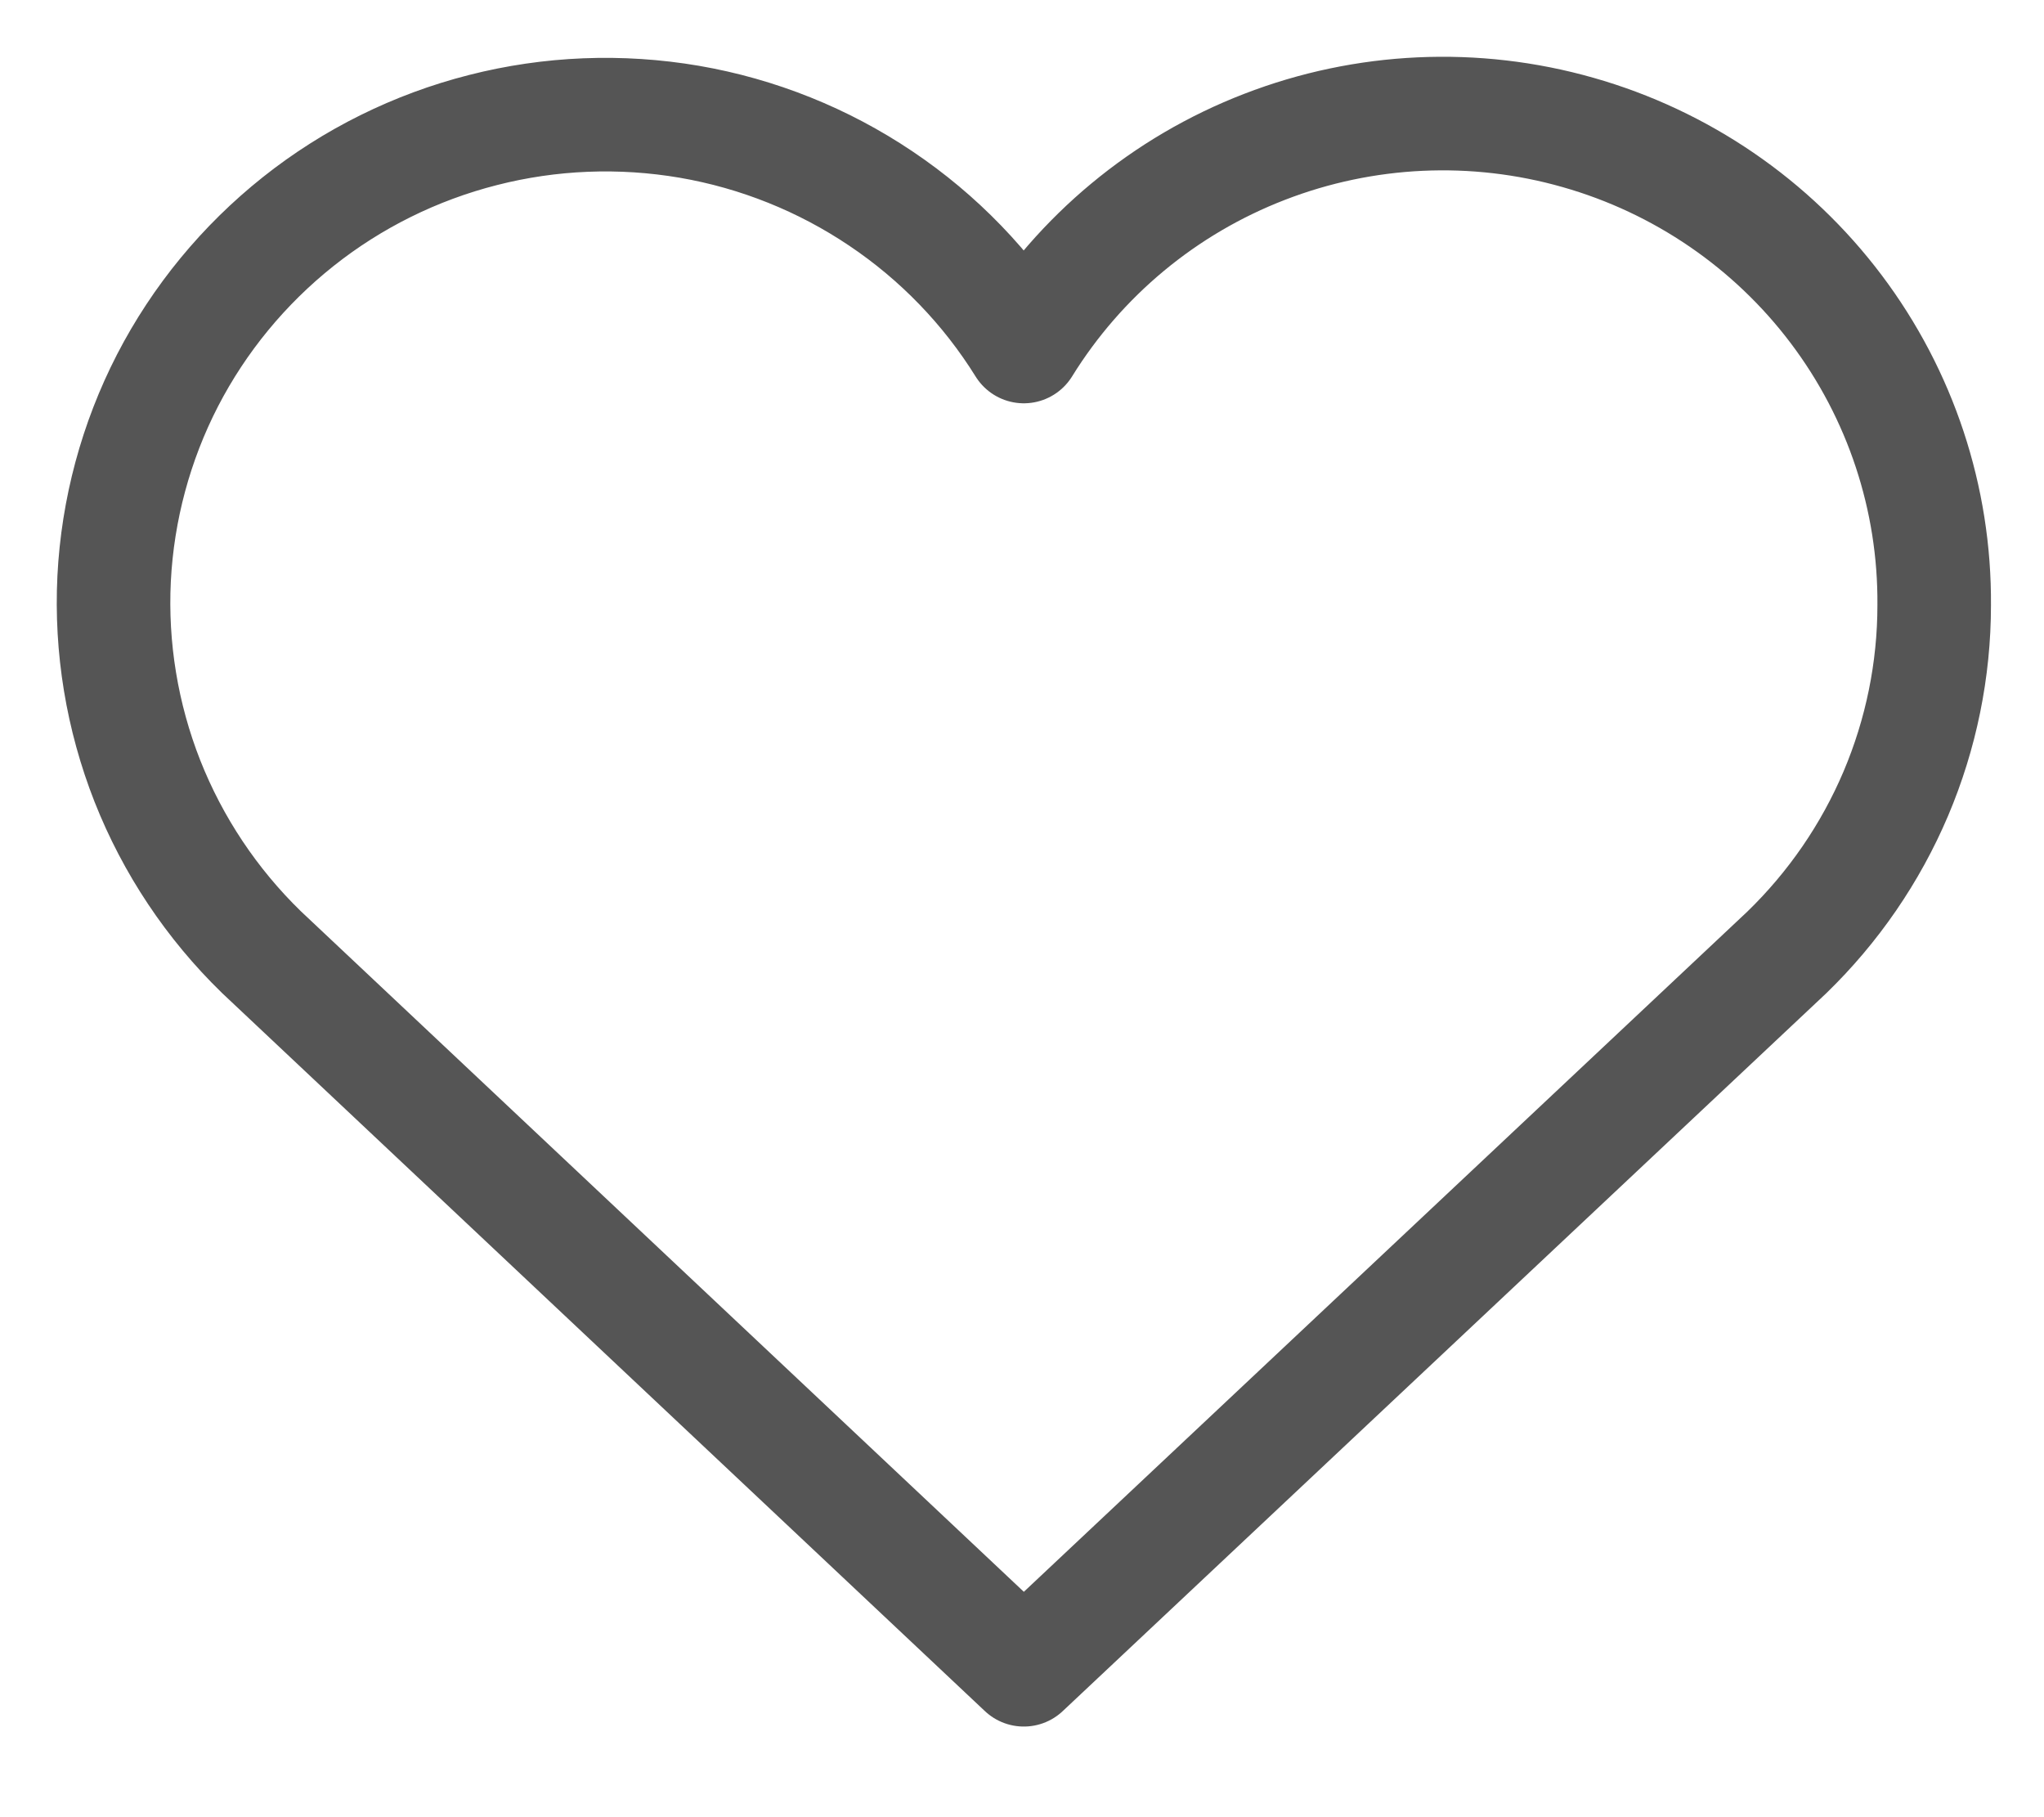 <svg width="18" height="16" viewBox="0 0 18 16" fill="none" xmlns="http://www.w3.org/2000/svg">
<path d="M17.033 5.328C17.04 4.389 16.737 3.474 16.17 2.722C15.604 1.971 14.805 1.424 13.896 1.166C12.987 0.907 12.017 0.952 11.136 1.293C10.255 1.633 9.511 2.251 9.016 3.051C8.694 2.533 8.265 2.089 7.757 1.748C7.25 1.407 6.675 1.176 6.07 1.072C5.466 0.969 4.847 0.993 4.253 1.145C3.659 1.296 3.104 1.571 2.626 1.951C2.147 2.332 1.755 2.808 1.475 3.35C1.196 3.892 1.036 4.487 1.005 5.095C0.975 5.703 1.075 6.31 1.298 6.877C1.522 7.444 1.864 7.957 2.302 8.383L9.016 14.702L15.734 8.387C16.145 7.989 16.472 7.513 16.695 6.988C16.918 6.462 17.033 5.898 17.033 5.328Z" stroke="#555555" stroke-linecap="round" stroke-linejoin="round"/>
</svg>
